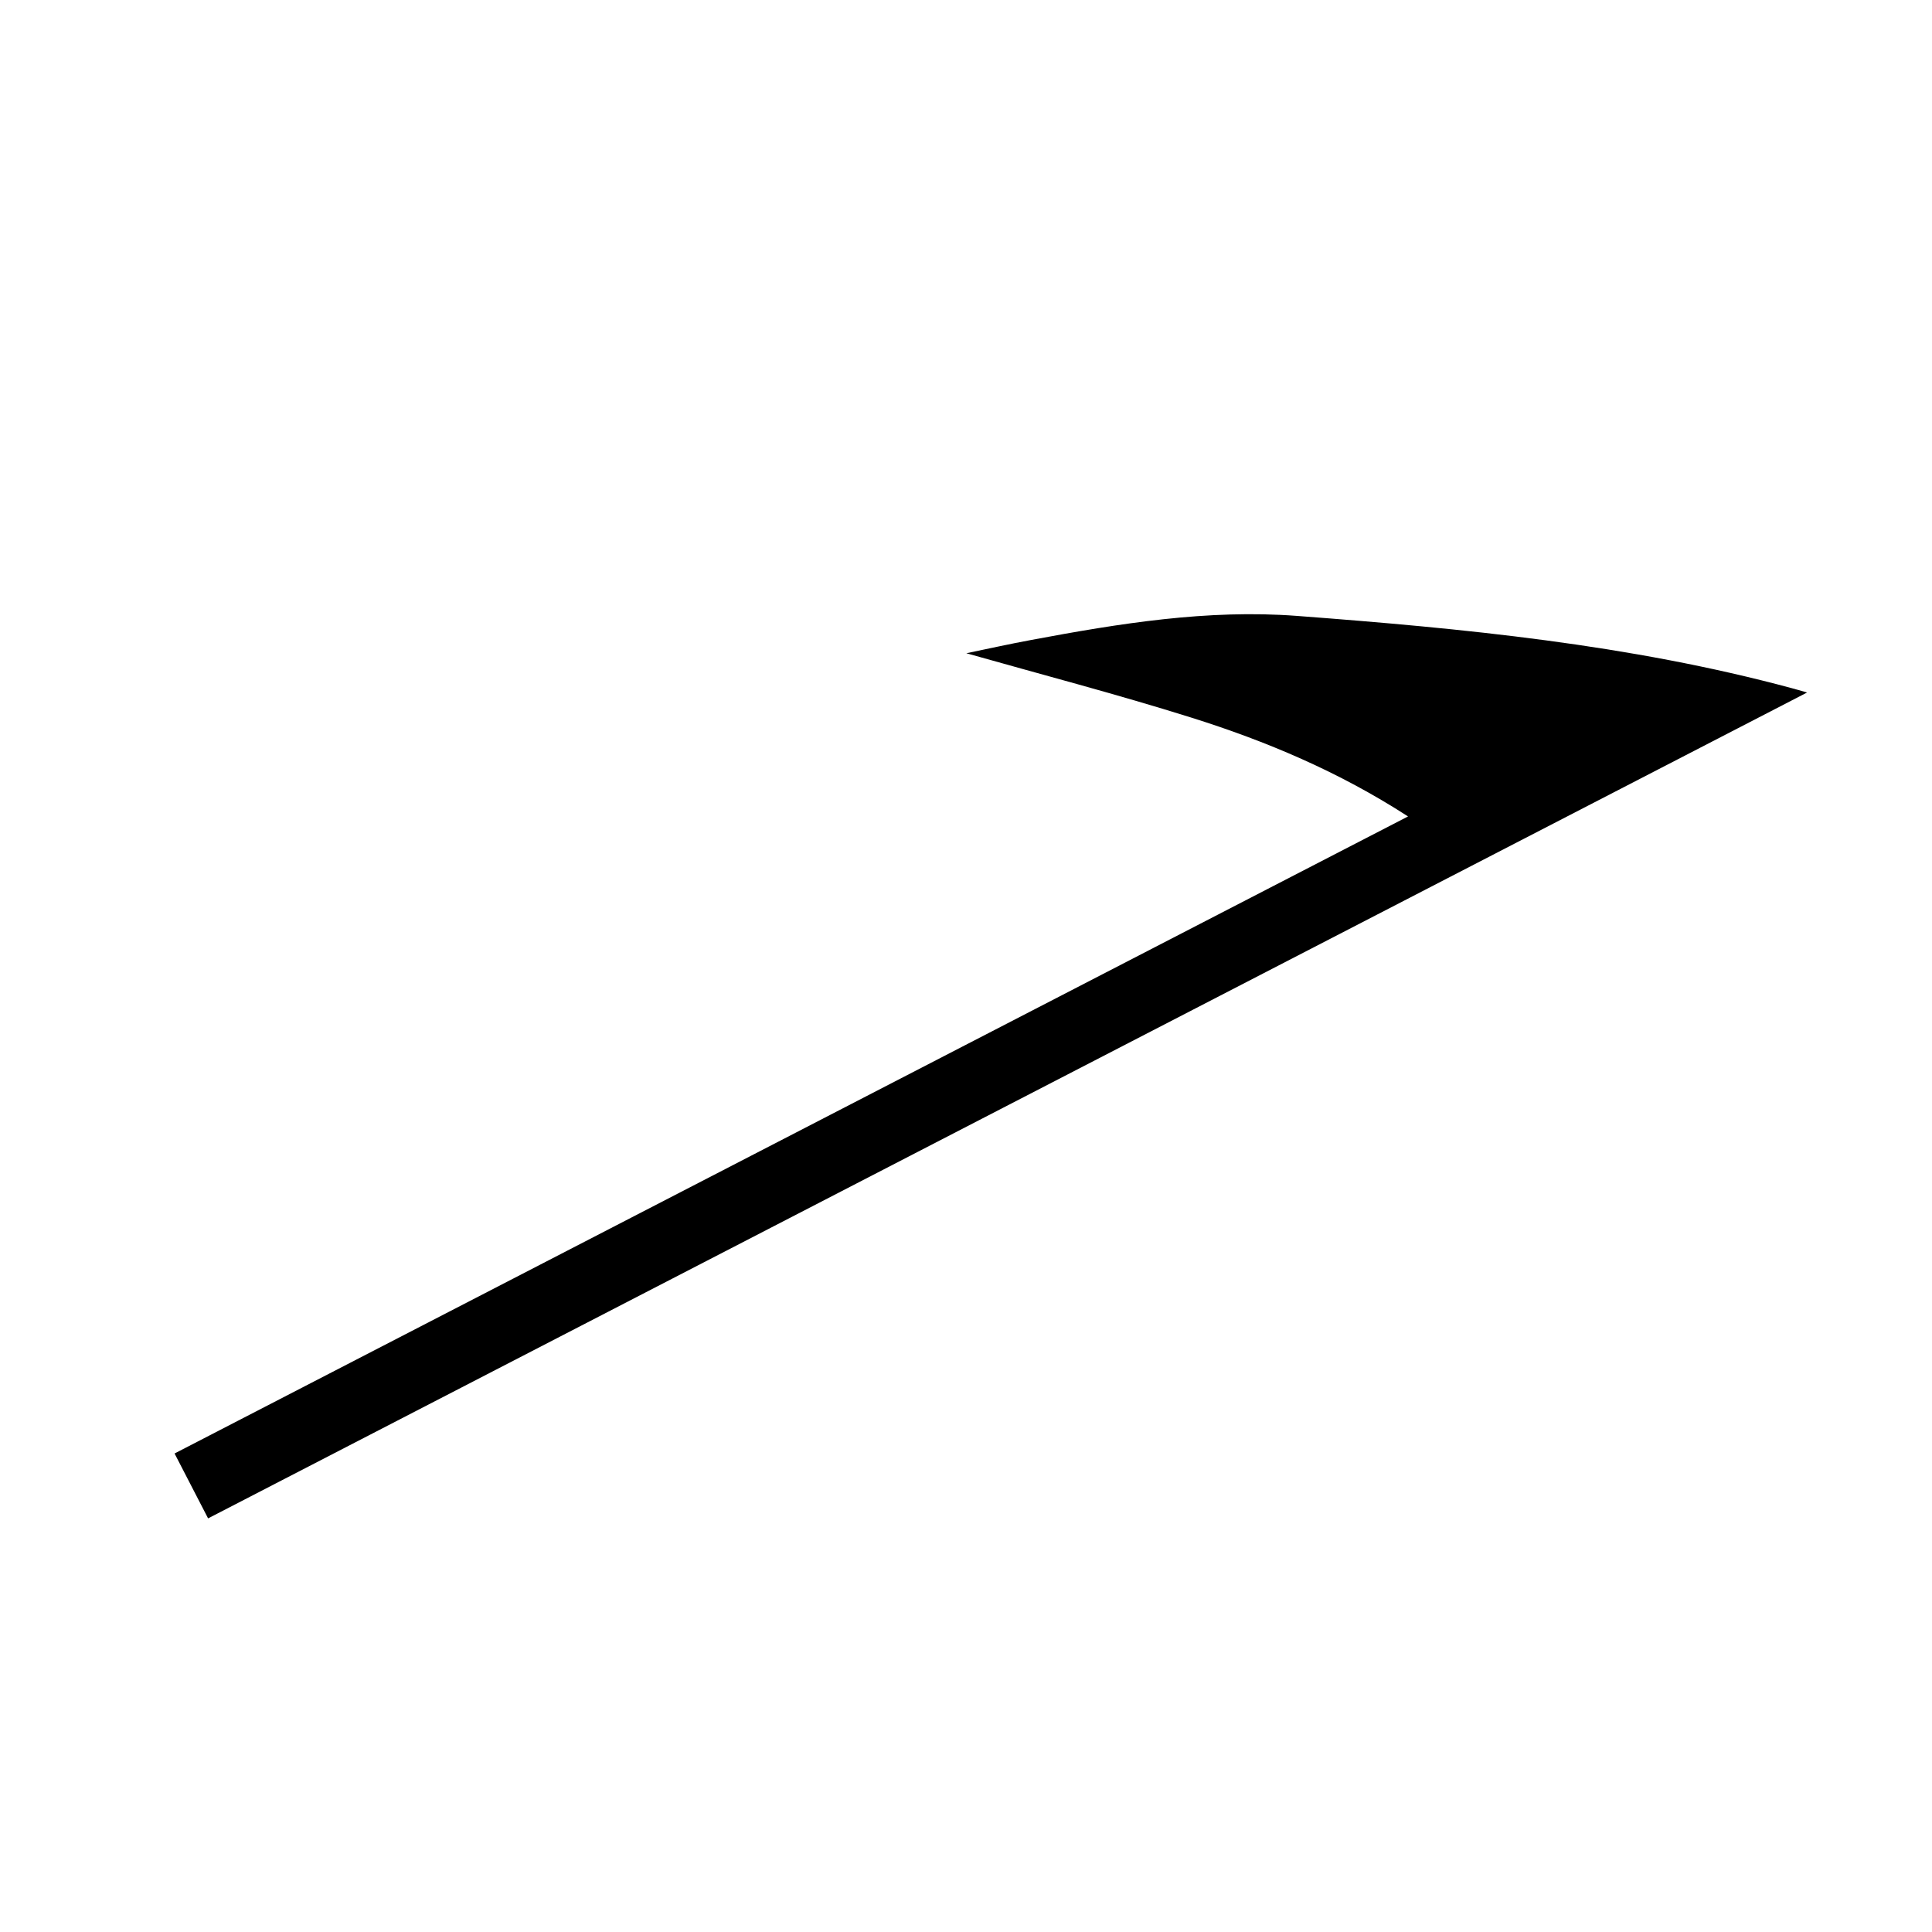 <?xml version="1.0" encoding="utf-8"?>
<!-- Generator: Adobe Illustrator 16.0.4, SVG Export Plug-In . SVG Version: 6.00 Build 0)  -->
<!DOCTYPE svg PUBLIC "-//W3C//DTD SVG 1.1//EN" "http://www.w3.org/Graphics/SVG/1.1/DTD/svg11.dtd">
<svg version="1.1" id="Layer_1" xmlns="http://www.w3.org/2000/svg" xmlns:xlink="http://www.w3.org/1999/xlink" x="0px" y="0px"
	 width="34px" height="34px" viewBox="0 0 34 34" enable-background="new 0 0 34 34" xml:space="preserve">
<g>
	<path fill-rule="evenodd" clip-rule="evenodd" d="M31.802,12.187c-9.396,4.852-18.76,9.69-28.14,14.534
		c-0.193-0.375-0.384-0.745-0.59-1.142c7.215-3.727,14.434-7.456,21.707-11.211c-1.222-0.79-2.498-1.326-3.819-1.741
		c-1.316-0.413-2.65-0.761-3.954-1.131c0.354-0.073,0.749-0.161,1.149-0.235c1.543-0.289,3.098-0.541,4.669-0.422
		c2.926,0.221,5.849,0.502,8.698,1.269C31.603,12.129,31.684,12.154,31.802,12.187z"/>
</g>
</svg>
